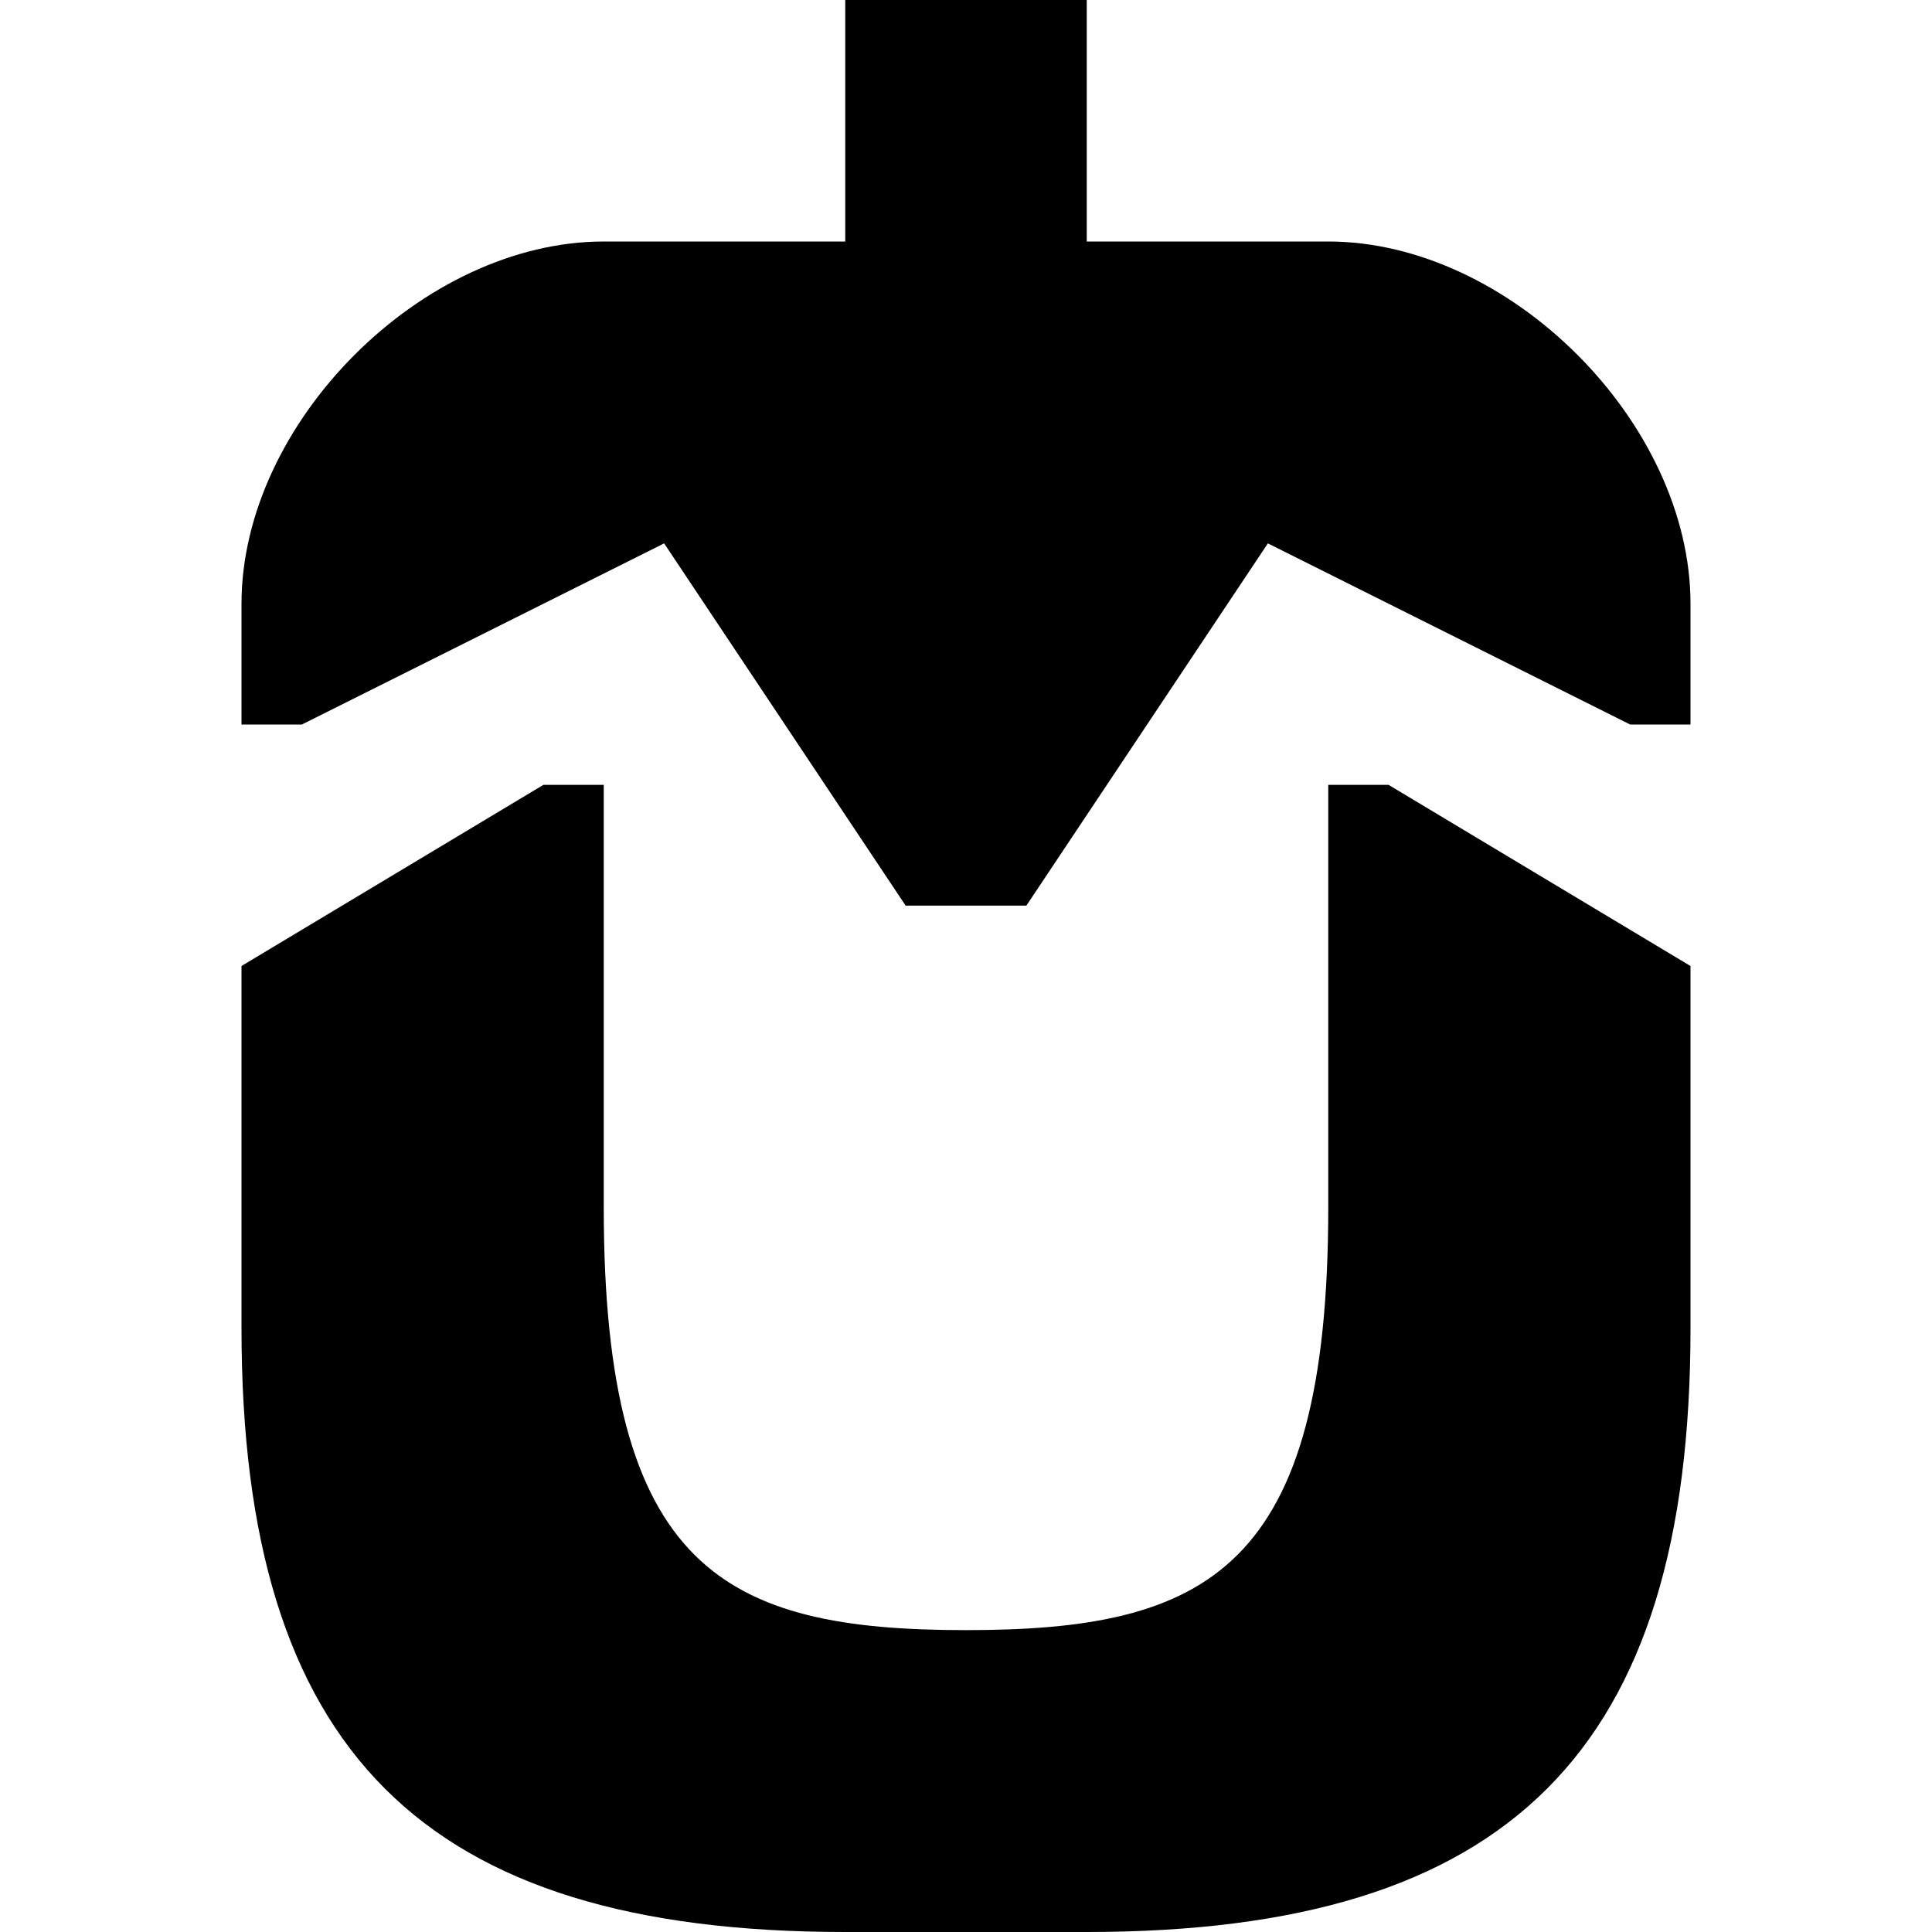 <?xml version="1.0" encoding="utf-8"?>
<!-- Generator: Adobe Illustrator 25.4.1, SVG Export Plug-In . SVG Version: 6.00 Build 0)  -->
<svg version="1.1" id="Layer_1" xmlns="http://www.w3.org/2000/svg" xmlns:xlink="http://www.w3.org/1999/xlink" x="0px" y="0px"
	 viewBox="0 0 32 32" style="enable-background:new 0 0 32 32;" xml:space="preserve">
<path d="M18,32c7,0,10-3,10-10v-6l-5-3h-1v7c0,6-2,7-6,7s-6-1-6-7v-7H9l-5,3v6c0,7,3,10,10,10H18z"/>
<path d="M16,0h2v4h4c3,0,6,3,6,6v2h-1l-6-3l-4,6h-1c0,0-1,0-1,0l-4-6l-6,3H4v-2c0-3,3-6,6-6h4V0C14,0,16,0,16,0z"/>
</svg>
